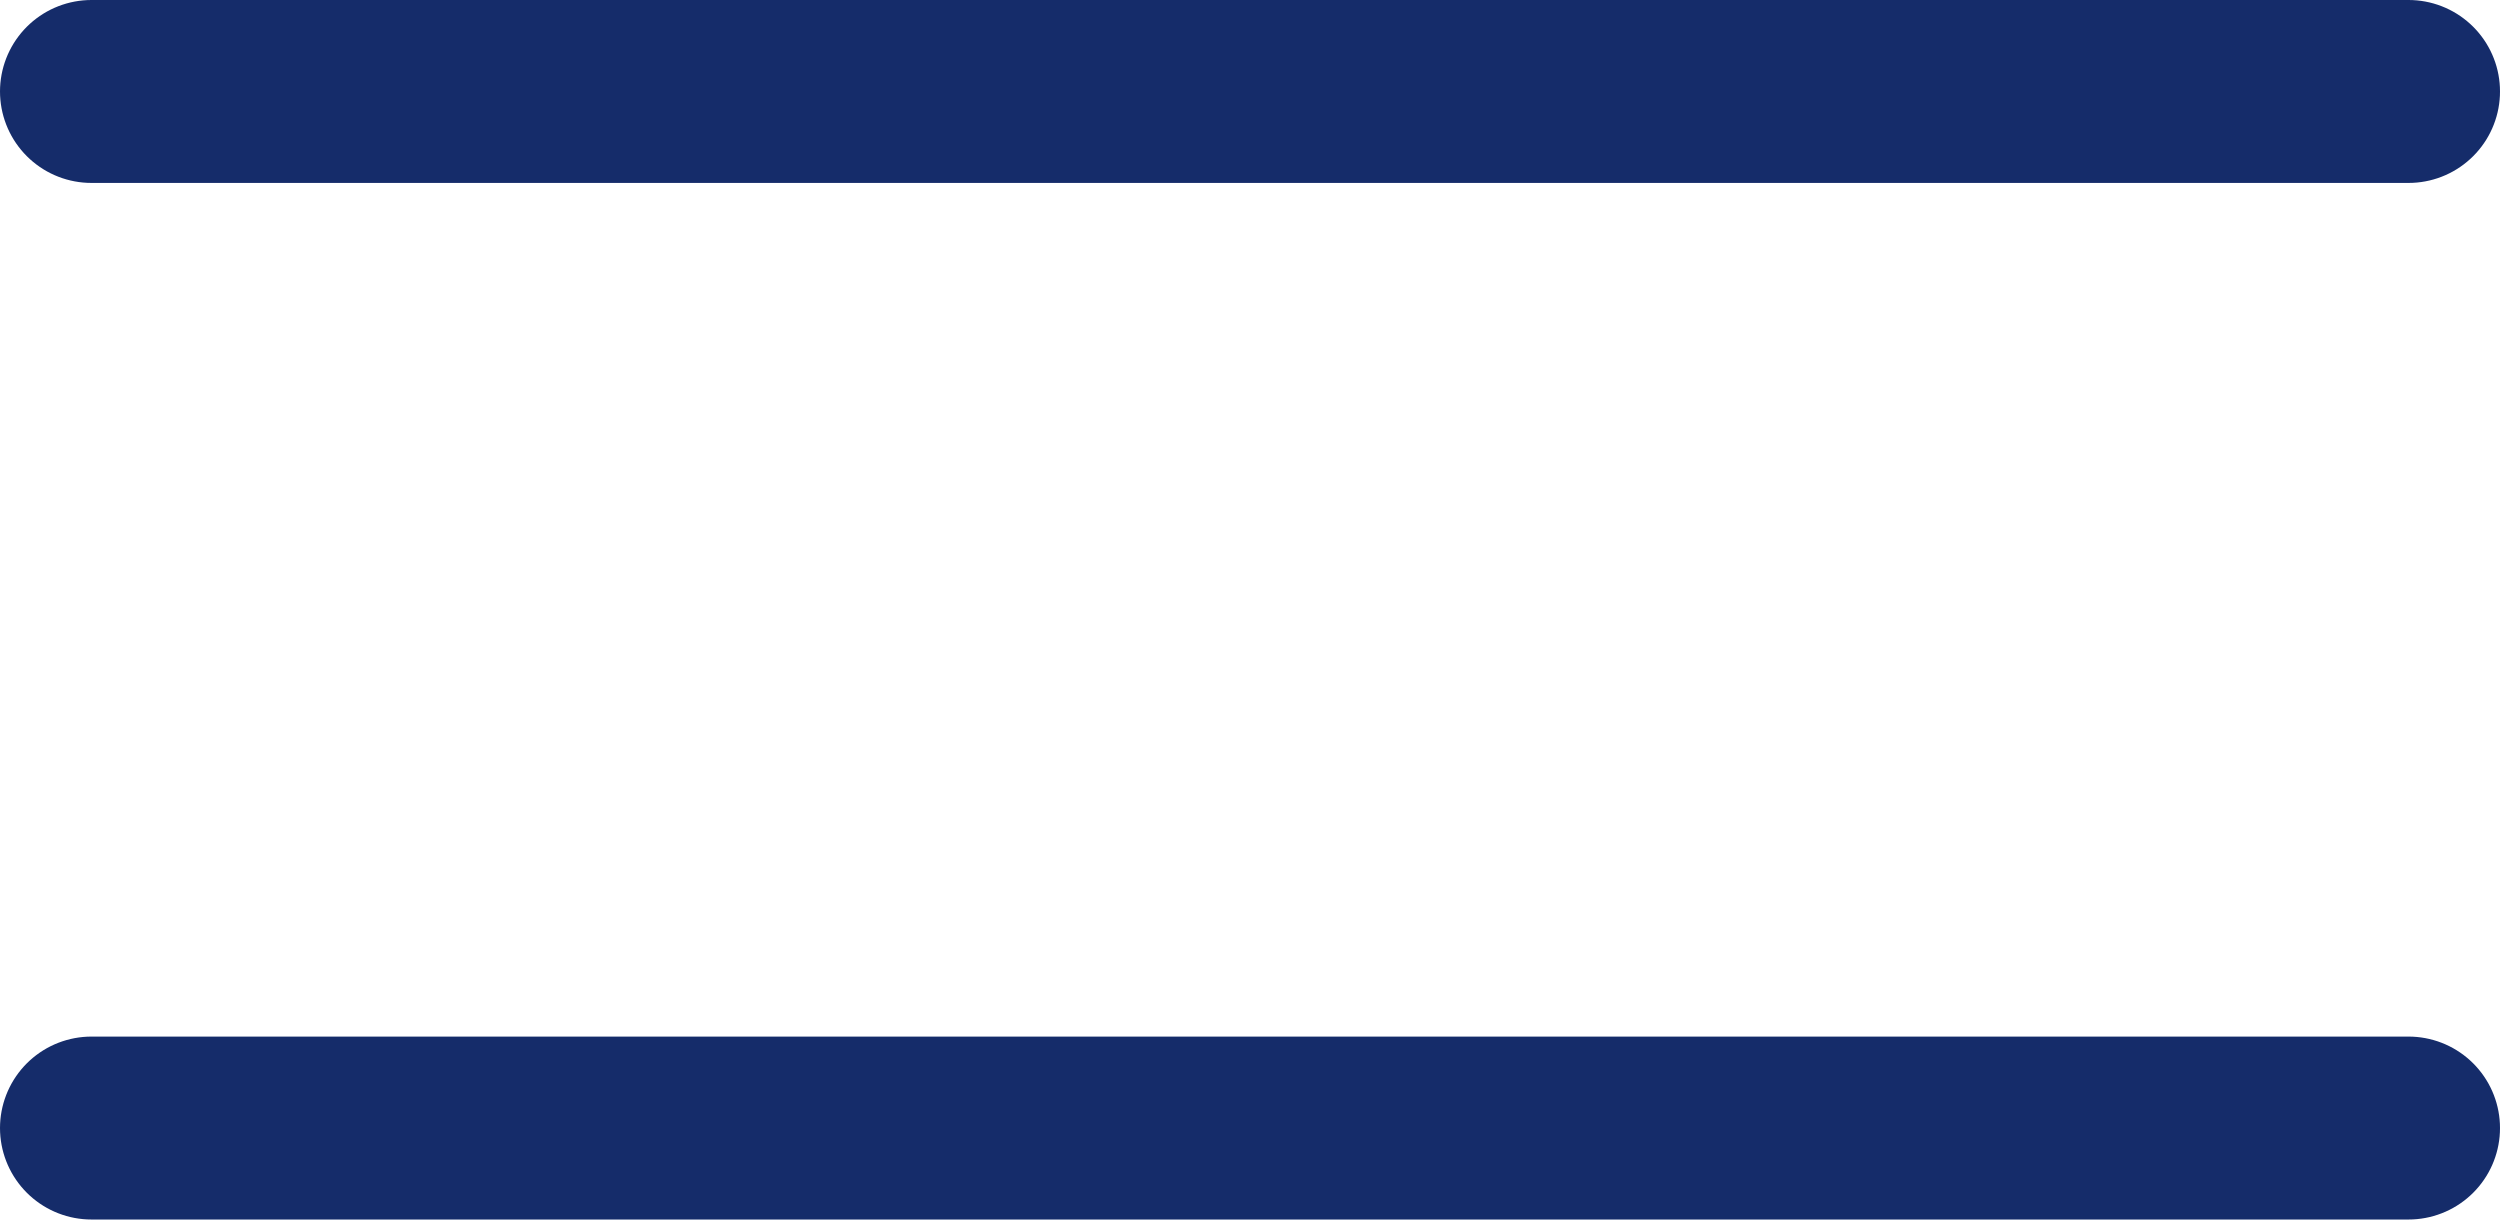 <svg xmlns="http://www.w3.org/2000/svg" width="41" height="20" viewBox="0 0 41 20"><g transform="translate(-1756 -1030)"><line x2="38" transform="translate(1757.5 1031.5)" fill="none" stroke="#152c6a" stroke-linecap="round" stroke-width="3"/><line x2="38" transform="translate(1757.5 1048.5)" fill="none" stroke="#152c6a" stroke-linecap="round" stroke-width="3"/></g></svg>